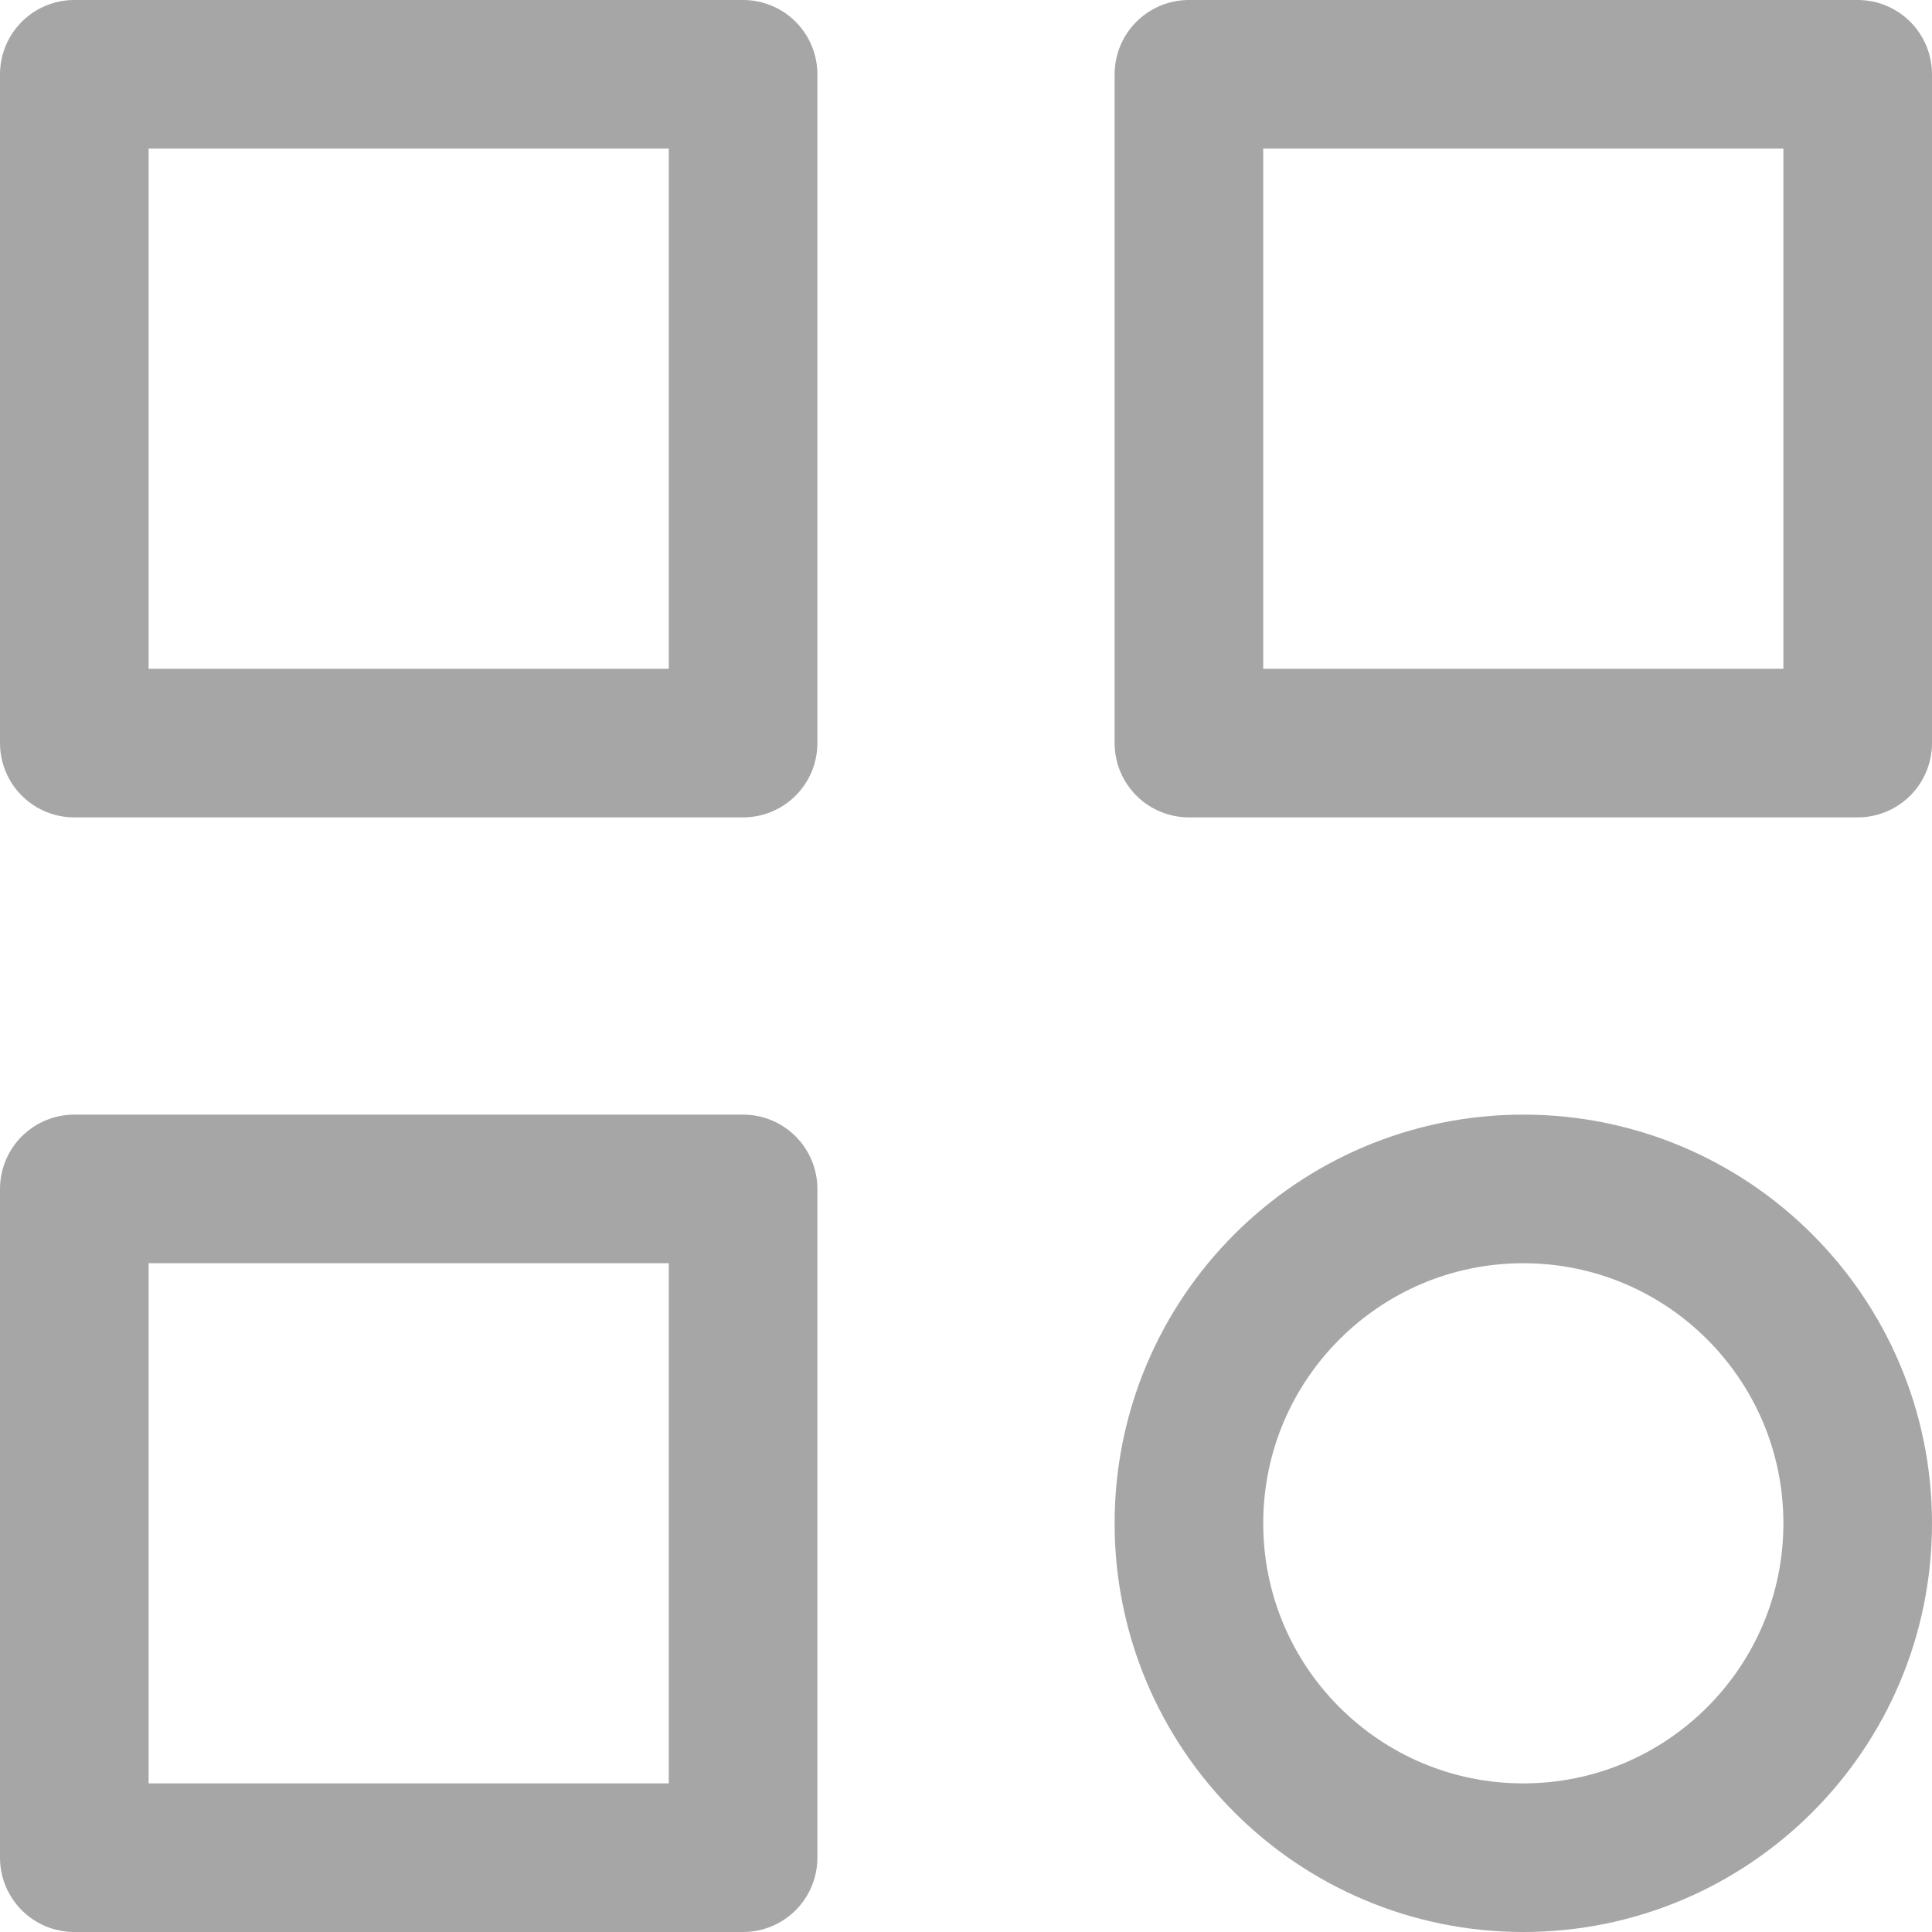 <svg width="26" height="26" viewBox="0 0 26 26" fill="none" xmlns="http://www.w3.org/2000/svg">
<path d="M1 1H10V10H1V1ZM16 1H25V10H16V1ZM1 16H10V25H1V16Z" stroke="#979797" stroke-opacity="0.85" stroke-width="2" stroke-linecap="round" stroke-linejoin="round"/>
<path d="M20.5 25C22.985 25 25 22.985 25 20.5C25 18.015 22.985 16 20.5 16C18.015 16 16 18.015 16 20.5C16 22.985 18.015 25 20.5 25Z" stroke="#979797" stroke-opacity="0.85" stroke-width="2" stroke-linecap="round" stroke-linejoin="round"/>
</svg>

